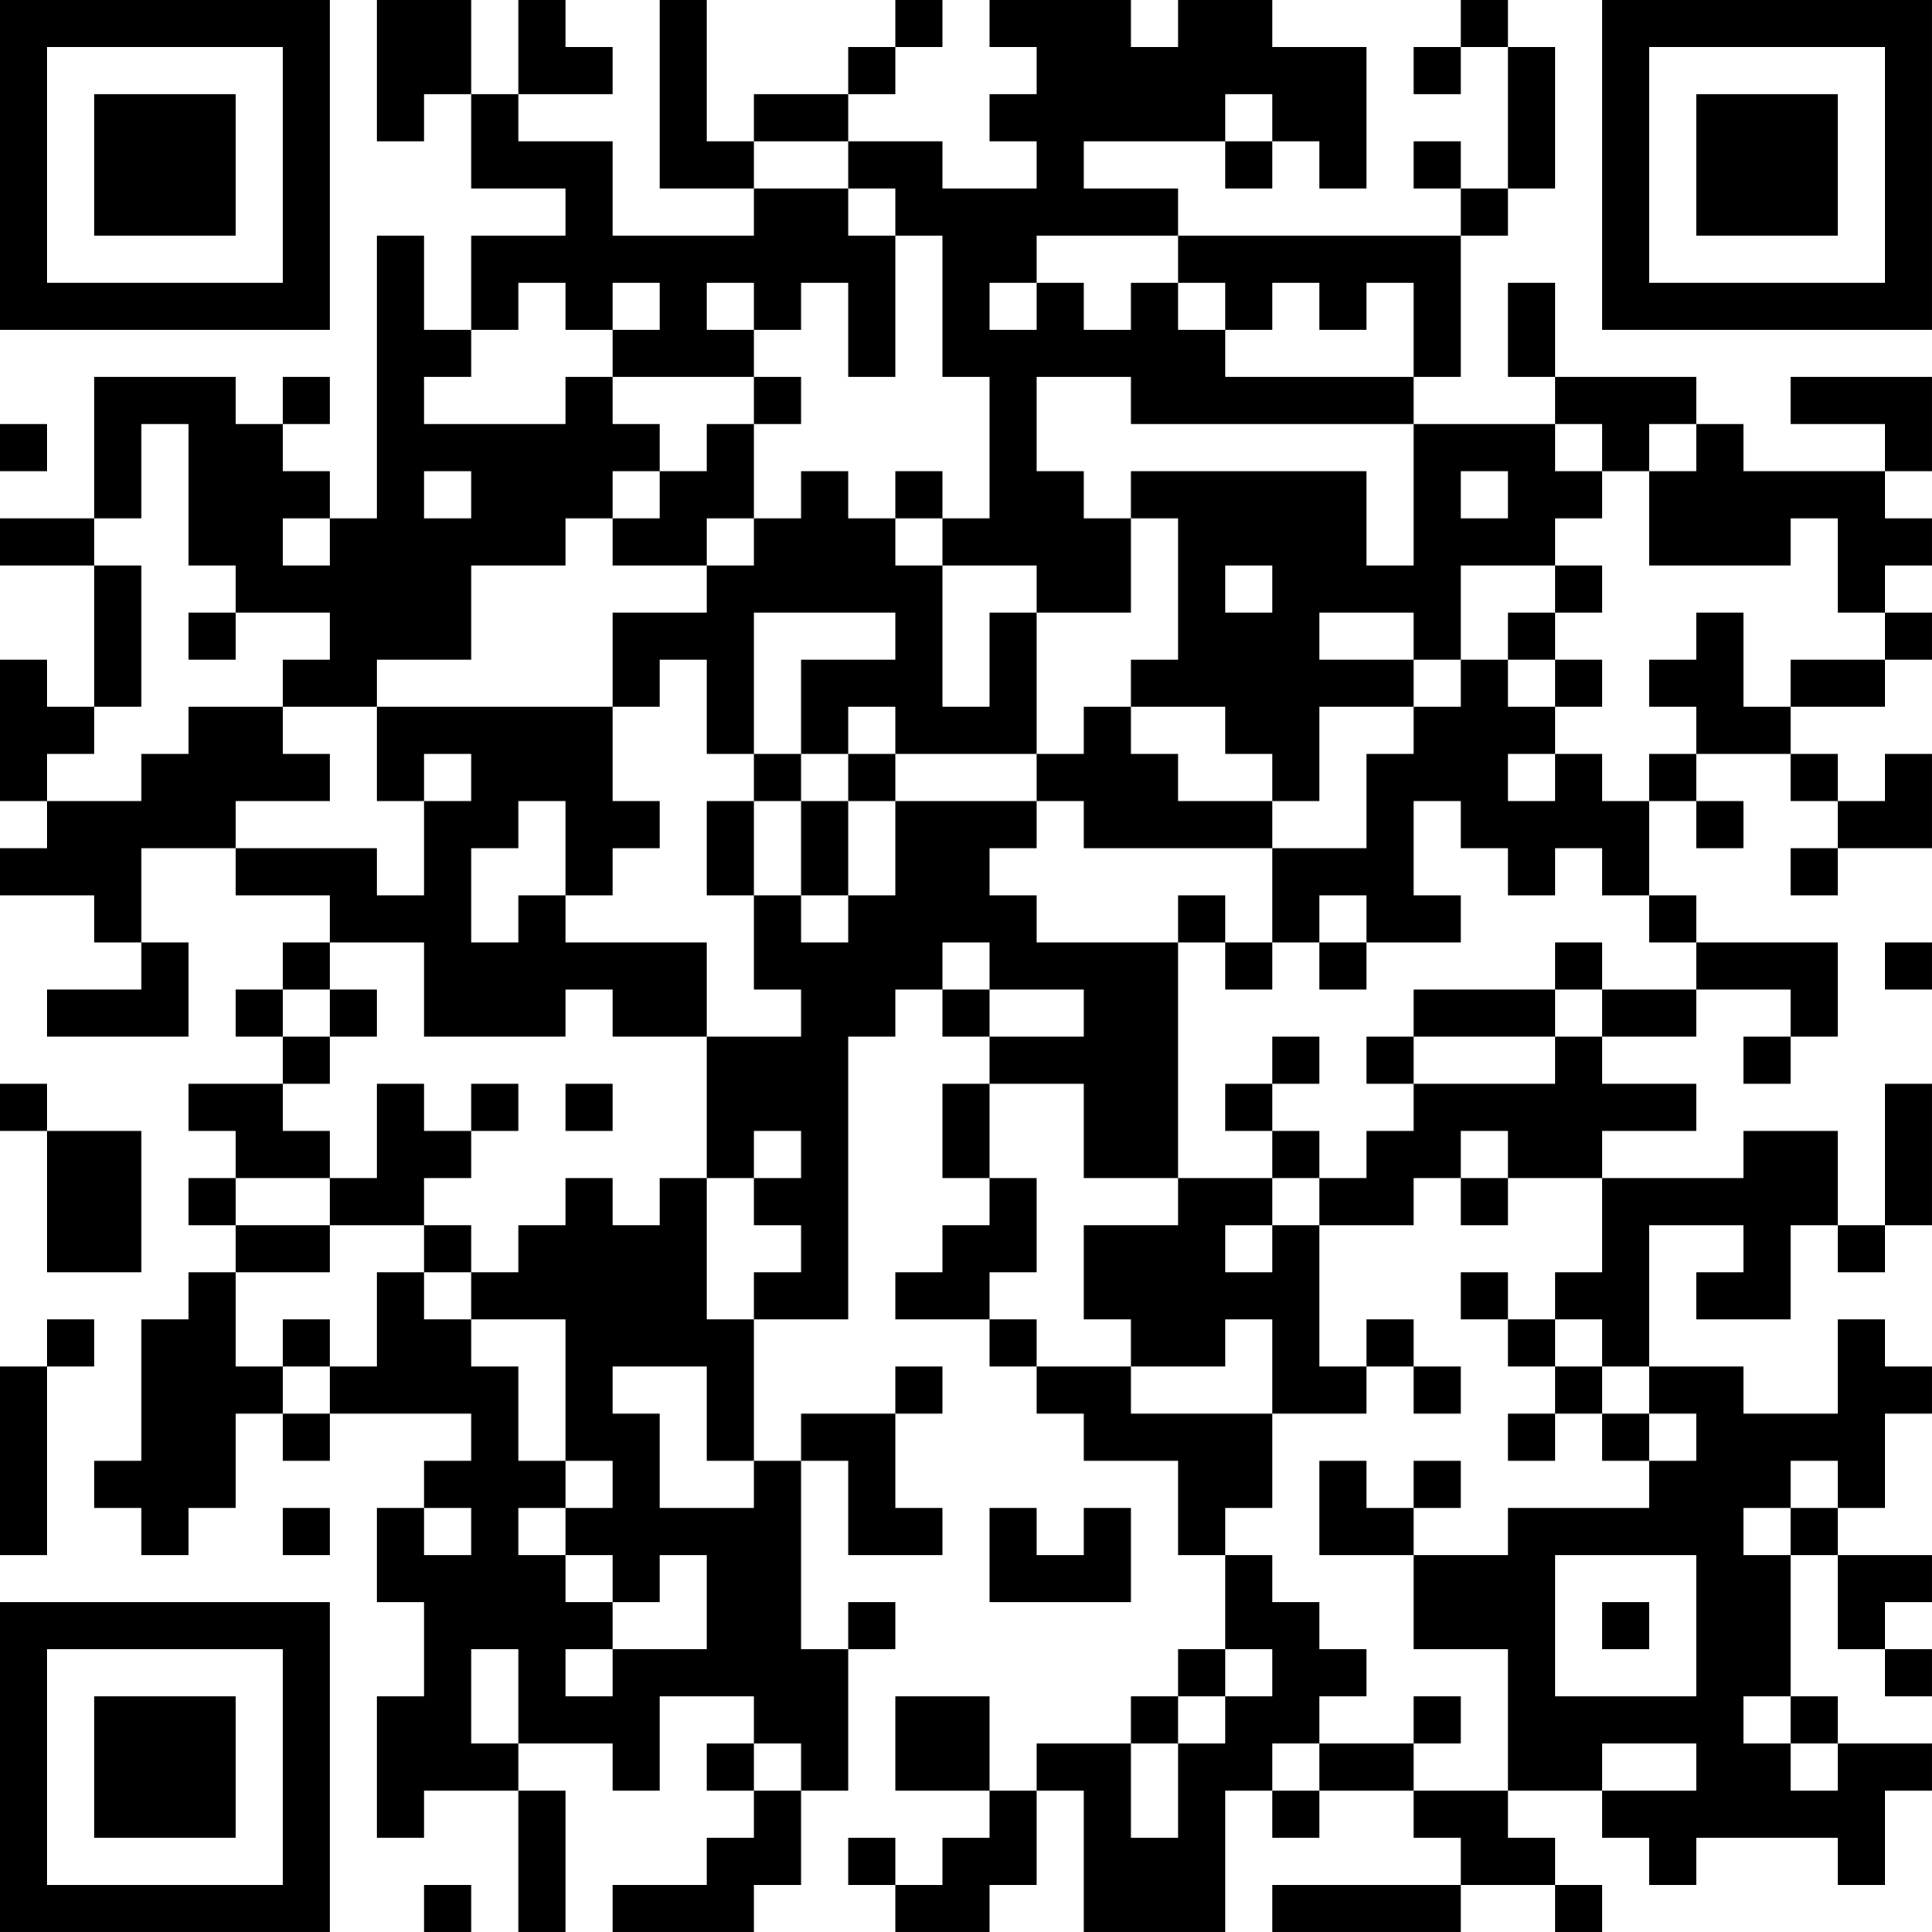 <?xml version="1.0" encoding="UTF-8"?>
<svg xmlns="http://www.w3.org/2000/svg" version="1.1" width="200" height="200" viewBox="0 0 200 200"><rect x="0" y="0" width="200" height="200" fill="#ffffff"/><g transform="scale(4.878)"><g transform="translate(0,0)"><path fill-rule="evenodd" d="M8 0L8 3L9 3L9 2L10 2L10 4L12 4L12 5L10 5L10 7L9 7L9 5L8 5L8 11L7 11L7 10L6 10L6 9L7 9L7 8L6 8L6 9L5 9L5 8L2 8L2 11L0 11L0 12L2 12L2 15L1 15L1 14L0 14L0 17L1 17L1 18L0 18L0 19L2 19L2 20L3 20L3 21L1 21L1 22L4 22L4 20L3 20L3 18L5 18L5 19L7 19L7 20L6 20L6 21L5 21L5 22L6 22L6 23L4 23L4 24L5 24L5 25L4 25L4 26L5 26L5 27L4 27L4 28L3 28L3 31L2 31L2 32L3 32L3 33L4 33L4 32L5 32L5 30L6 30L6 31L7 31L7 30L10 30L10 31L9 31L9 32L8 32L8 34L9 34L9 36L8 36L8 39L9 39L9 38L11 38L11 41L12 41L12 38L11 38L11 37L13 37L13 38L14 38L14 36L16 36L16 37L15 37L15 38L16 38L16 39L15 39L15 40L13 40L13 41L16 41L16 40L17 40L17 38L18 38L18 35L19 35L19 34L18 34L18 35L17 35L17 31L18 31L18 33L20 33L20 32L19 32L19 30L20 30L20 29L19 29L19 30L17 30L17 31L16 31L16 28L18 28L18 22L19 22L19 21L20 21L20 22L21 22L21 23L20 23L20 25L21 25L21 26L20 26L20 27L19 27L19 28L21 28L21 29L22 29L22 30L23 30L23 31L25 31L25 33L26 33L26 35L25 35L25 36L24 36L24 37L22 37L22 38L21 38L21 36L19 36L19 38L21 38L21 39L20 39L20 40L19 40L19 39L18 39L18 40L19 40L19 41L21 41L21 40L22 40L22 38L23 38L23 41L26 41L26 38L27 38L27 39L28 39L28 38L30 38L30 39L31 39L31 40L27 40L27 41L31 41L31 40L33 40L33 41L34 41L34 40L33 40L33 39L32 39L32 38L34 38L34 39L35 39L35 40L36 40L36 39L39 39L39 40L40 40L40 38L41 38L41 37L39 37L39 36L38 36L38 33L39 33L39 35L40 35L40 36L41 36L41 35L40 35L40 34L41 34L41 33L39 33L39 32L40 32L40 30L41 30L41 29L40 29L40 28L39 28L39 30L37 30L37 29L35 29L35 26L37 26L37 27L36 27L36 28L38 28L38 26L39 26L39 27L40 27L40 26L41 26L41 23L40 23L40 26L39 26L39 24L37 24L37 25L34 25L34 24L36 24L36 23L34 23L34 22L36 22L36 21L38 21L38 22L37 22L37 23L38 23L38 22L39 22L39 20L36 20L36 19L35 19L35 17L36 17L36 18L37 18L37 17L36 17L36 16L38 16L38 17L39 17L39 18L38 18L38 19L39 19L39 18L41 18L41 16L40 16L40 17L39 17L39 16L38 16L38 15L40 15L40 14L41 14L41 13L40 13L40 12L41 12L41 11L40 11L40 10L41 10L41 8L38 8L38 9L40 9L40 10L37 10L37 9L36 9L36 8L33 8L33 6L32 6L32 8L33 8L33 9L30 9L30 8L31 8L31 5L32 5L32 4L33 4L33 1L32 1L32 0L31 0L31 1L30 1L30 2L31 2L31 1L32 1L32 4L31 4L31 3L30 3L30 4L31 4L31 5L25 5L25 4L23 4L23 3L26 3L26 4L27 4L27 3L28 3L28 4L29 4L29 1L27 1L27 0L25 0L25 1L24 1L24 0L21 0L21 1L22 1L22 2L21 2L21 3L22 3L22 4L20 4L20 3L18 3L18 2L19 2L19 1L20 1L20 0L19 0L19 1L18 1L18 2L16 2L16 3L15 3L15 0L14 0L14 4L16 4L16 5L13 5L13 3L11 3L11 2L13 2L13 1L12 1L12 0L11 0L11 2L10 2L10 0ZM26 2L26 3L27 3L27 2ZM16 3L16 4L18 4L18 5L19 5L19 8L18 8L18 6L17 6L17 7L16 7L16 6L15 6L15 7L16 7L16 8L13 8L13 7L14 7L14 6L13 6L13 7L12 7L12 6L11 6L11 7L10 7L10 8L9 8L9 9L12 9L12 8L13 8L13 9L14 9L14 10L13 10L13 11L12 11L12 12L10 12L10 14L8 14L8 15L6 15L6 14L7 14L7 13L5 13L5 12L4 12L4 9L3 9L3 11L2 11L2 12L3 12L3 15L2 15L2 16L1 16L1 17L3 17L3 16L4 16L4 15L6 15L6 16L7 16L7 17L5 17L5 18L8 18L8 19L9 19L9 17L10 17L10 16L9 16L9 17L8 17L8 15L13 15L13 17L14 17L14 18L13 18L13 19L12 19L12 17L11 17L11 18L10 18L10 20L11 20L11 19L12 19L12 20L15 20L15 22L13 22L13 21L12 21L12 22L9 22L9 20L7 20L7 21L6 21L6 22L7 22L7 23L6 23L6 24L7 24L7 25L5 25L5 26L7 26L7 27L5 27L5 29L6 29L6 30L7 30L7 29L8 29L8 27L9 27L9 28L10 28L10 29L11 29L11 31L12 31L12 32L11 32L11 33L12 33L12 34L13 34L13 35L12 35L12 36L13 36L13 35L15 35L15 33L14 33L14 34L13 34L13 33L12 33L12 32L13 32L13 31L12 31L12 28L10 28L10 27L11 27L11 26L12 26L12 25L13 25L13 26L14 26L14 25L15 25L15 28L16 28L16 27L17 27L17 26L16 26L16 25L17 25L17 24L16 24L16 25L15 25L15 22L17 22L17 21L16 21L16 19L17 19L17 20L18 20L18 19L19 19L19 17L22 17L22 18L21 18L21 19L22 19L22 20L25 20L25 25L23 25L23 23L21 23L21 25L22 25L22 27L21 27L21 28L22 28L22 29L24 29L24 30L27 30L27 32L26 32L26 33L27 33L27 34L28 34L28 35L29 35L29 36L28 36L28 37L27 37L27 38L28 38L28 37L30 37L30 38L32 38L32 35L30 35L30 33L32 33L32 32L35 32L35 31L36 31L36 30L35 30L35 29L34 29L34 28L33 28L33 27L34 27L34 25L32 25L32 24L31 24L31 25L30 25L30 26L28 26L28 25L29 25L29 24L30 24L30 23L33 23L33 22L34 22L34 21L36 21L36 20L35 20L35 19L34 19L34 18L33 18L33 19L32 19L32 18L31 18L31 17L30 17L30 19L31 19L31 20L29 20L29 19L28 19L28 20L27 20L27 18L29 18L29 16L30 16L30 15L31 15L31 14L32 14L32 15L33 15L33 16L32 16L32 17L33 17L33 16L34 16L34 17L35 17L35 16L36 16L36 15L35 15L35 14L36 14L36 13L37 13L37 15L38 15L38 14L40 14L40 13L39 13L39 11L38 11L38 12L35 12L35 10L36 10L36 9L35 9L35 10L34 10L34 9L33 9L33 10L34 10L34 11L33 11L33 12L31 12L31 14L30 14L30 13L28 13L28 14L30 14L30 15L28 15L28 17L27 17L27 16L26 16L26 15L24 15L24 14L25 14L25 11L24 11L24 10L29 10L29 12L30 12L30 9L24 9L24 8L22 8L22 10L23 10L23 11L24 11L24 13L22 13L22 12L20 12L20 11L21 11L21 8L20 8L20 5L19 5L19 4L18 4L18 3ZM22 5L22 6L21 6L21 7L22 7L22 6L23 6L23 7L24 7L24 6L25 6L25 7L26 7L26 8L30 8L30 6L29 6L29 7L28 7L28 6L27 6L27 7L26 7L26 6L25 6L25 5ZM16 8L16 9L15 9L15 10L14 10L14 11L13 11L13 12L15 12L15 13L13 13L13 15L14 15L14 14L15 14L15 16L16 16L16 17L15 17L15 19L16 19L16 17L17 17L17 19L18 19L18 17L19 17L19 16L22 16L22 17L23 17L23 18L27 18L27 17L25 17L25 16L24 16L24 15L23 15L23 16L22 16L22 13L21 13L21 15L20 15L20 12L19 12L19 11L20 11L20 10L19 10L19 11L18 11L18 10L17 10L17 11L16 11L16 9L17 9L17 8ZM0 9L0 10L1 10L1 9ZM9 10L9 11L10 11L10 10ZM31 10L31 11L32 11L32 10ZM6 11L6 12L7 12L7 11ZM15 11L15 12L16 12L16 11ZM26 12L26 13L27 13L27 12ZM33 12L33 13L32 13L32 14L33 14L33 15L34 15L34 14L33 14L33 13L34 13L34 12ZM4 13L4 14L5 14L5 13ZM16 13L16 16L17 16L17 17L18 17L18 16L19 16L19 15L18 15L18 16L17 16L17 14L19 14L19 13ZM25 19L25 20L26 20L26 21L27 21L27 20L26 20L26 19ZM20 20L20 21L21 21L21 22L23 22L23 21L21 21L21 20ZM28 20L28 21L29 21L29 20ZM33 20L33 21L30 21L30 22L29 22L29 23L30 23L30 22L33 22L33 21L34 21L34 20ZM40 20L40 21L41 21L41 20ZM7 21L7 22L8 22L8 21ZM27 22L27 23L26 23L26 24L27 24L27 25L25 25L25 26L23 26L23 28L24 28L24 29L26 29L26 28L27 28L27 30L29 30L29 29L30 29L30 30L31 30L31 29L30 29L30 28L29 28L29 29L28 29L28 26L27 26L27 25L28 25L28 24L27 24L27 23L28 23L28 22ZM0 23L0 24L1 24L1 27L3 27L3 24L1 24L1 23ZM8 23L8 25L7 25L7 26L9 26L9 27L10 27L10 26L9 26L9 25L10 25L10 24L11 24L11 23L10 23L10 24L9 24L9 23ZM12 23L12 24L13 24L13 23ZM31 25L31 26L32 26L32 25ZM26 26L26 27L27 27L27 26ZM31 27L31 28L32 28L32 29L33 29L33 30L32 30L32 31L33 31L33 30L34 30L34 31L35 31L35 30L34 30L34 29L33 29L33 28L32 28L32 27ZM1 28L1 29L0 29L0 33L1 33L1 29L2 29L2 28ZM6 28L6 29L7 29L7 28ZM13 29L13 30L14 30L14 32L16 32L16 31L15 31L15 29ZM28 31L28 33L30 33L30 32L31 32L31 31L30 31L30 32L29 32L29 31ZM38 31L38 32L37 32L37 33L38 33L38 32L39 32L39 31ZM6 32L6 33L7 33L7 32ZM9 32L9 33L10 33L10 32ZM21 32L21 34L24 34L24 32L23 32L23 33L22 33L22 32ZM33 33L33 36L36 36L36 33ZM34 34L34 35L35 35L35 34ZM10 35L10 37L11 37L11 35ZM26 35L26 36L25 36L25 37L24 37L24 39L25 39L25 37L26 37L26 36L27 36L27 35ZM30 36L30 37L31 37L31 36ZM37 36L37 37L38 37L38 38L39 38L39 37L38 37L38 36ZM16 37L16 38L17 38L17 37ZM34 37L34 38L36 38L36 37ZM9 40L9 41L10 41L10 40ZM0 0L0 7L7 7L7 0ZM1 1L1 6L6 6L6 1ZM2 2L2 5L5 5L5 2ZM34 0L34 7L41 7L41 0ZM35 1L35 6L40 6L40 1ZM36 2L36 5L39 5L39 2ZM0 34L0 41L7 41L7 34ZM1 35L1 40L6 40L6 35ZM2 36L2 39L5 39L5 36Z" fill="#000000"/></g></g></svg>

